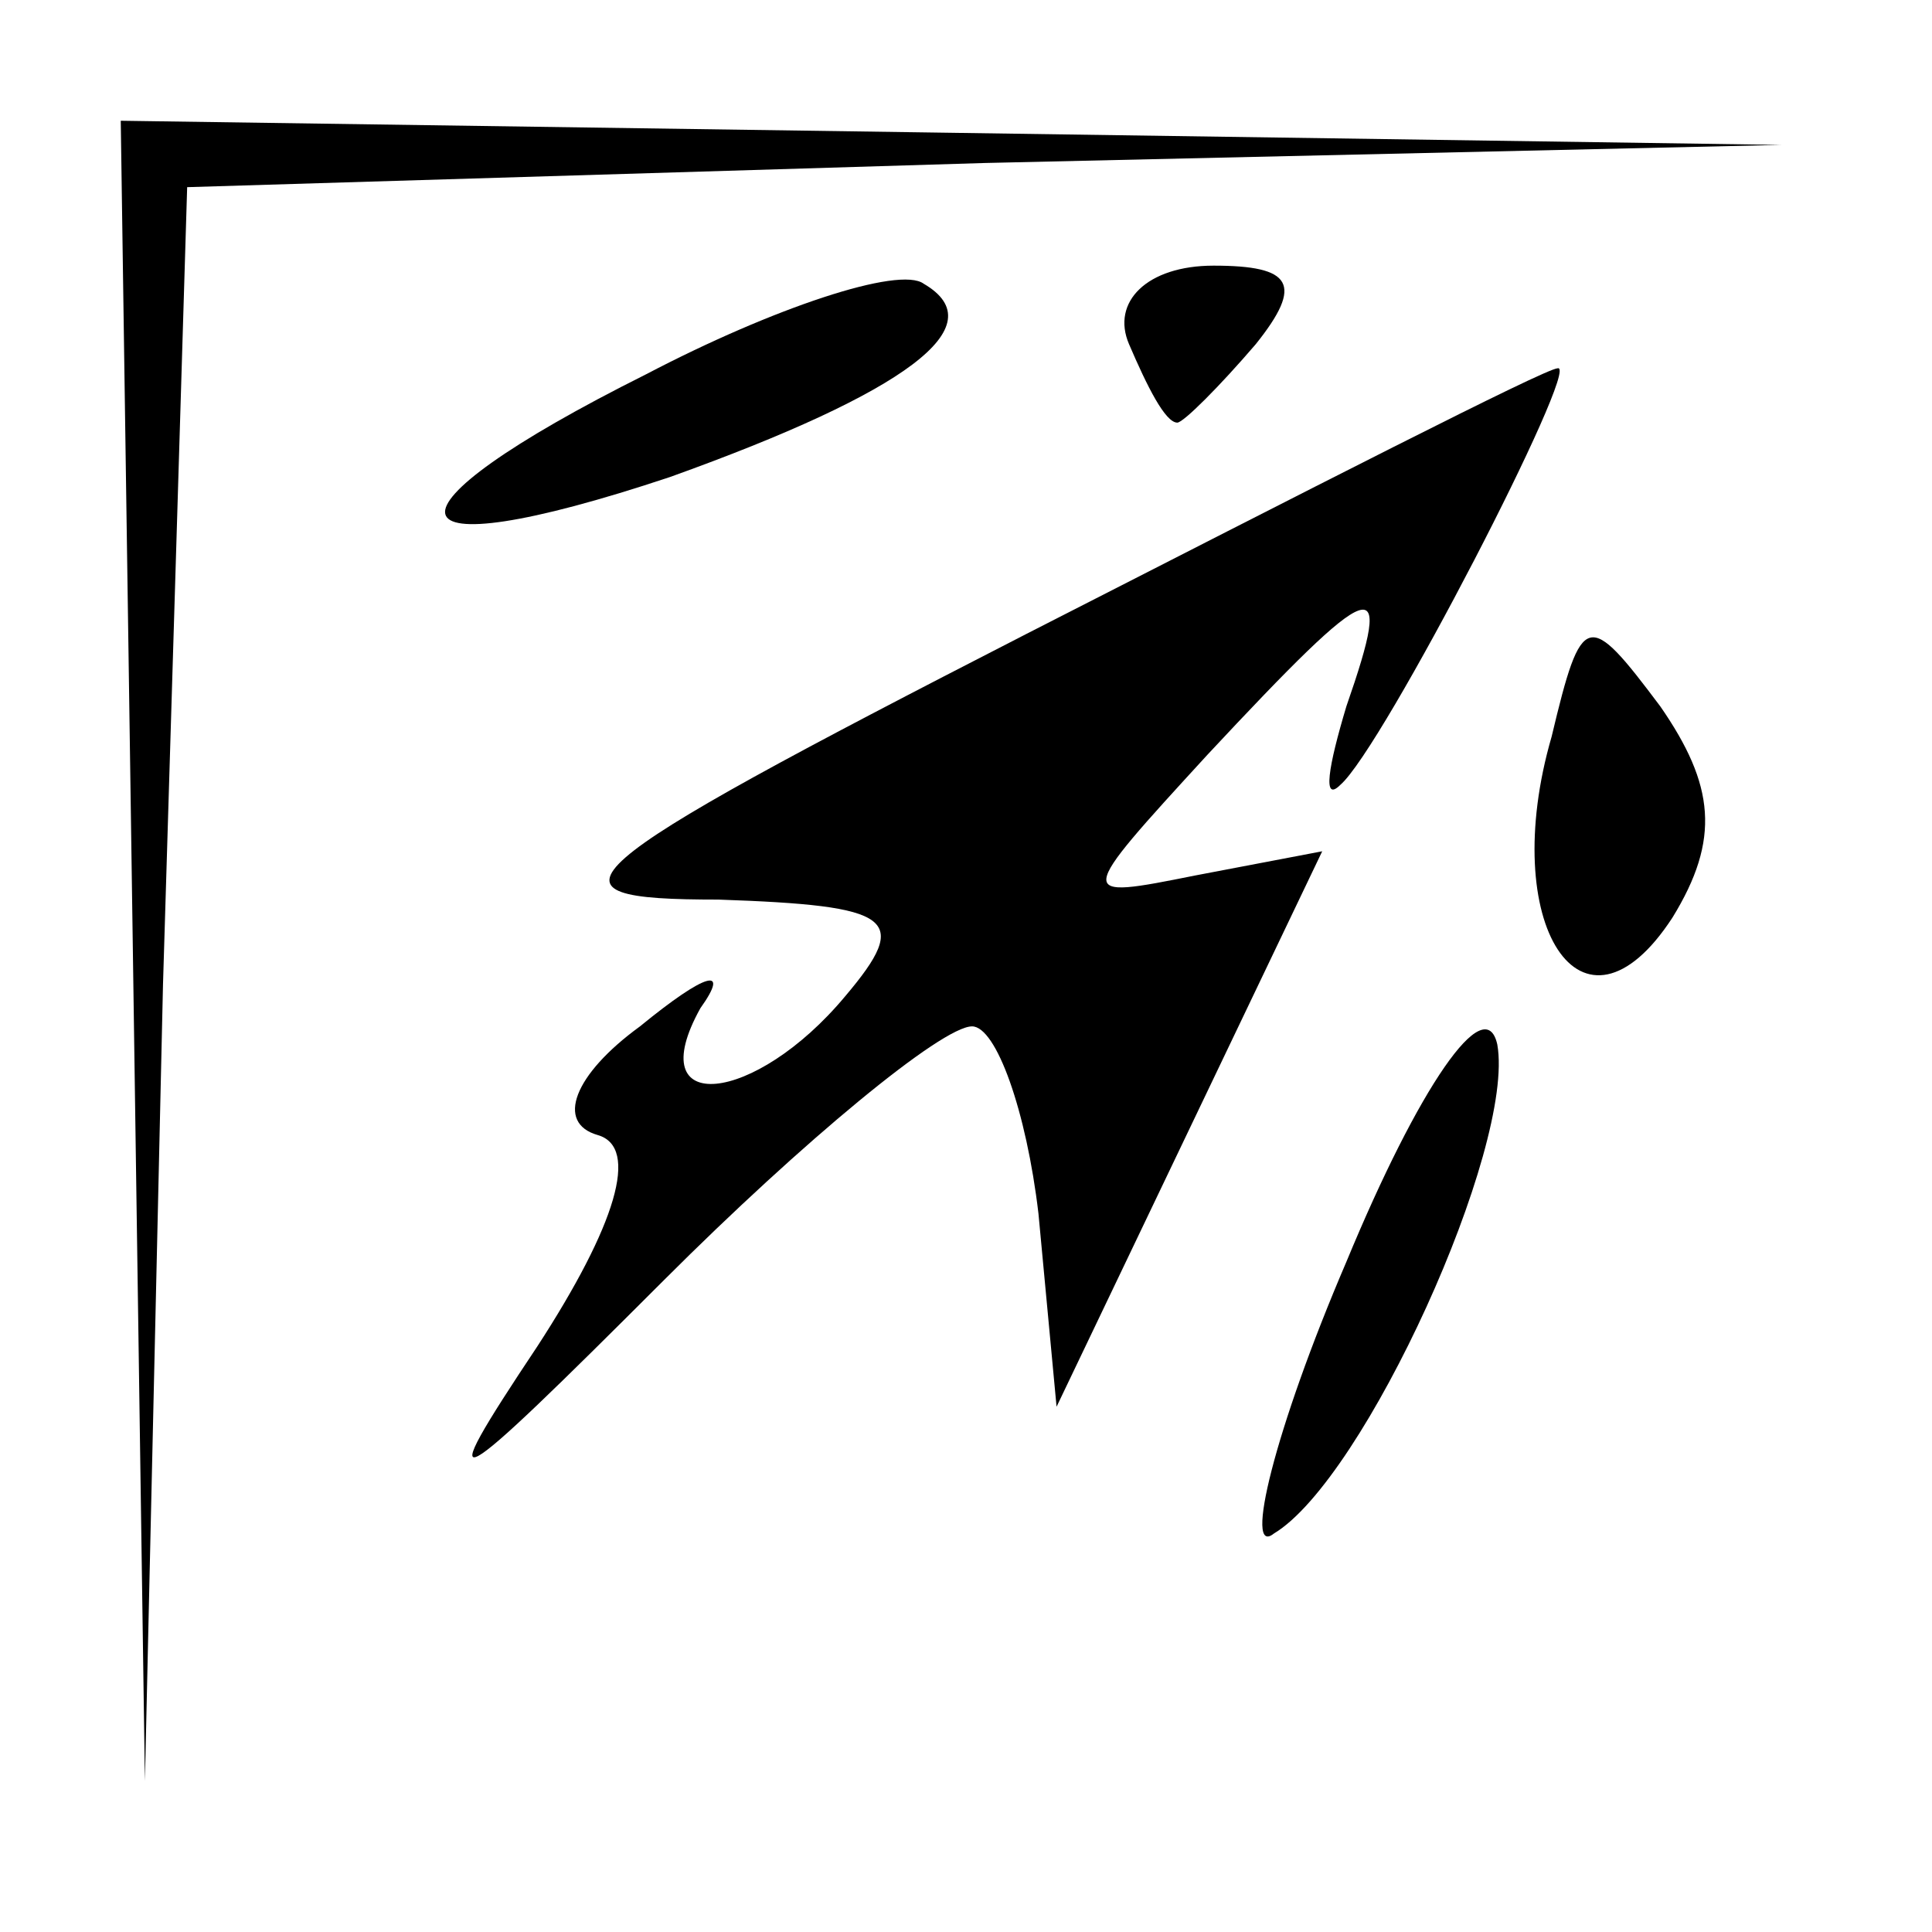 <?xml version="1.0" standalone="no"?>
<!DOCTYPE svg PUBLIC "-//W3C//DTD SVG 20010904//EN"
 "http://www.w3.org/TR/2001/REC-SVG-20010904/DTD/svg10.dtd">
<svg version="1.0" xmlns="http://www.w3.org/2000/svg"
 width="32pt" height="32pt" viewBox="0 0 32 32"
 preserveAspectRatio="xMidYMid meet">
<g transform="translate(0,32) scale(0.1,-0.1)"
fill="#000000" stroke="none">
<path fill="#000000" stroke="none" d="M22 163 l2 -138 3 132 4 132 132 4 132
3 -137 2 -138 2 2 -137z"/>
<path fill="#000000" stroke="none" d="M107 258 c-46 -23 -44 -33 4 -17 39 14
54 25 42 32 -4 3 -25 -4 -46 -15z"/>
<path fill="#000000" stroke="none" d="M187 263 c3 -7 6 -13 8 -13 1 0 7 6 13
13 8 10 6 13 -7 13 -11 0 -17 -6 -14 -13z"/>
<path fill="#000000" stroke="none" d="M170 215 c-78 -40 -82 -44 -51 -44 29
-1 32 -3 21 -16 -15 -18 -34 -20 -24 -2 5 7 1 6 -10 -3 -11 -8 -14 -16 -7 -18
7 -2 3 -15 -10 -35 -18 -27 -15 -25 21 11 23 23 46 42 51 42 4 0 9 -14 11 -31
l3 -32 22 46 22 46 -21 -4 c-20 -4 -20 -4 2 20 28 30 31 31 23 8 -3 -10 -4
-16 -1 -13 7 6 40 70 36 69 -2 0 -41 -20 -88 -44z"/>
<path fill="#000000" stroke="none" d="M257 198 c-9 -31 5 -53 20 -30 8 13 7
22 -2 35 -12 16 -13 16 -18 -5z"/>
<path fill="#000000" stroke="none" d="M223 111 c-12 -28 -17 -49 -12 -45 15
9 40 64 37 81 -2 9 -13 -7 -25 -36z"/>
</g>
</svg>

